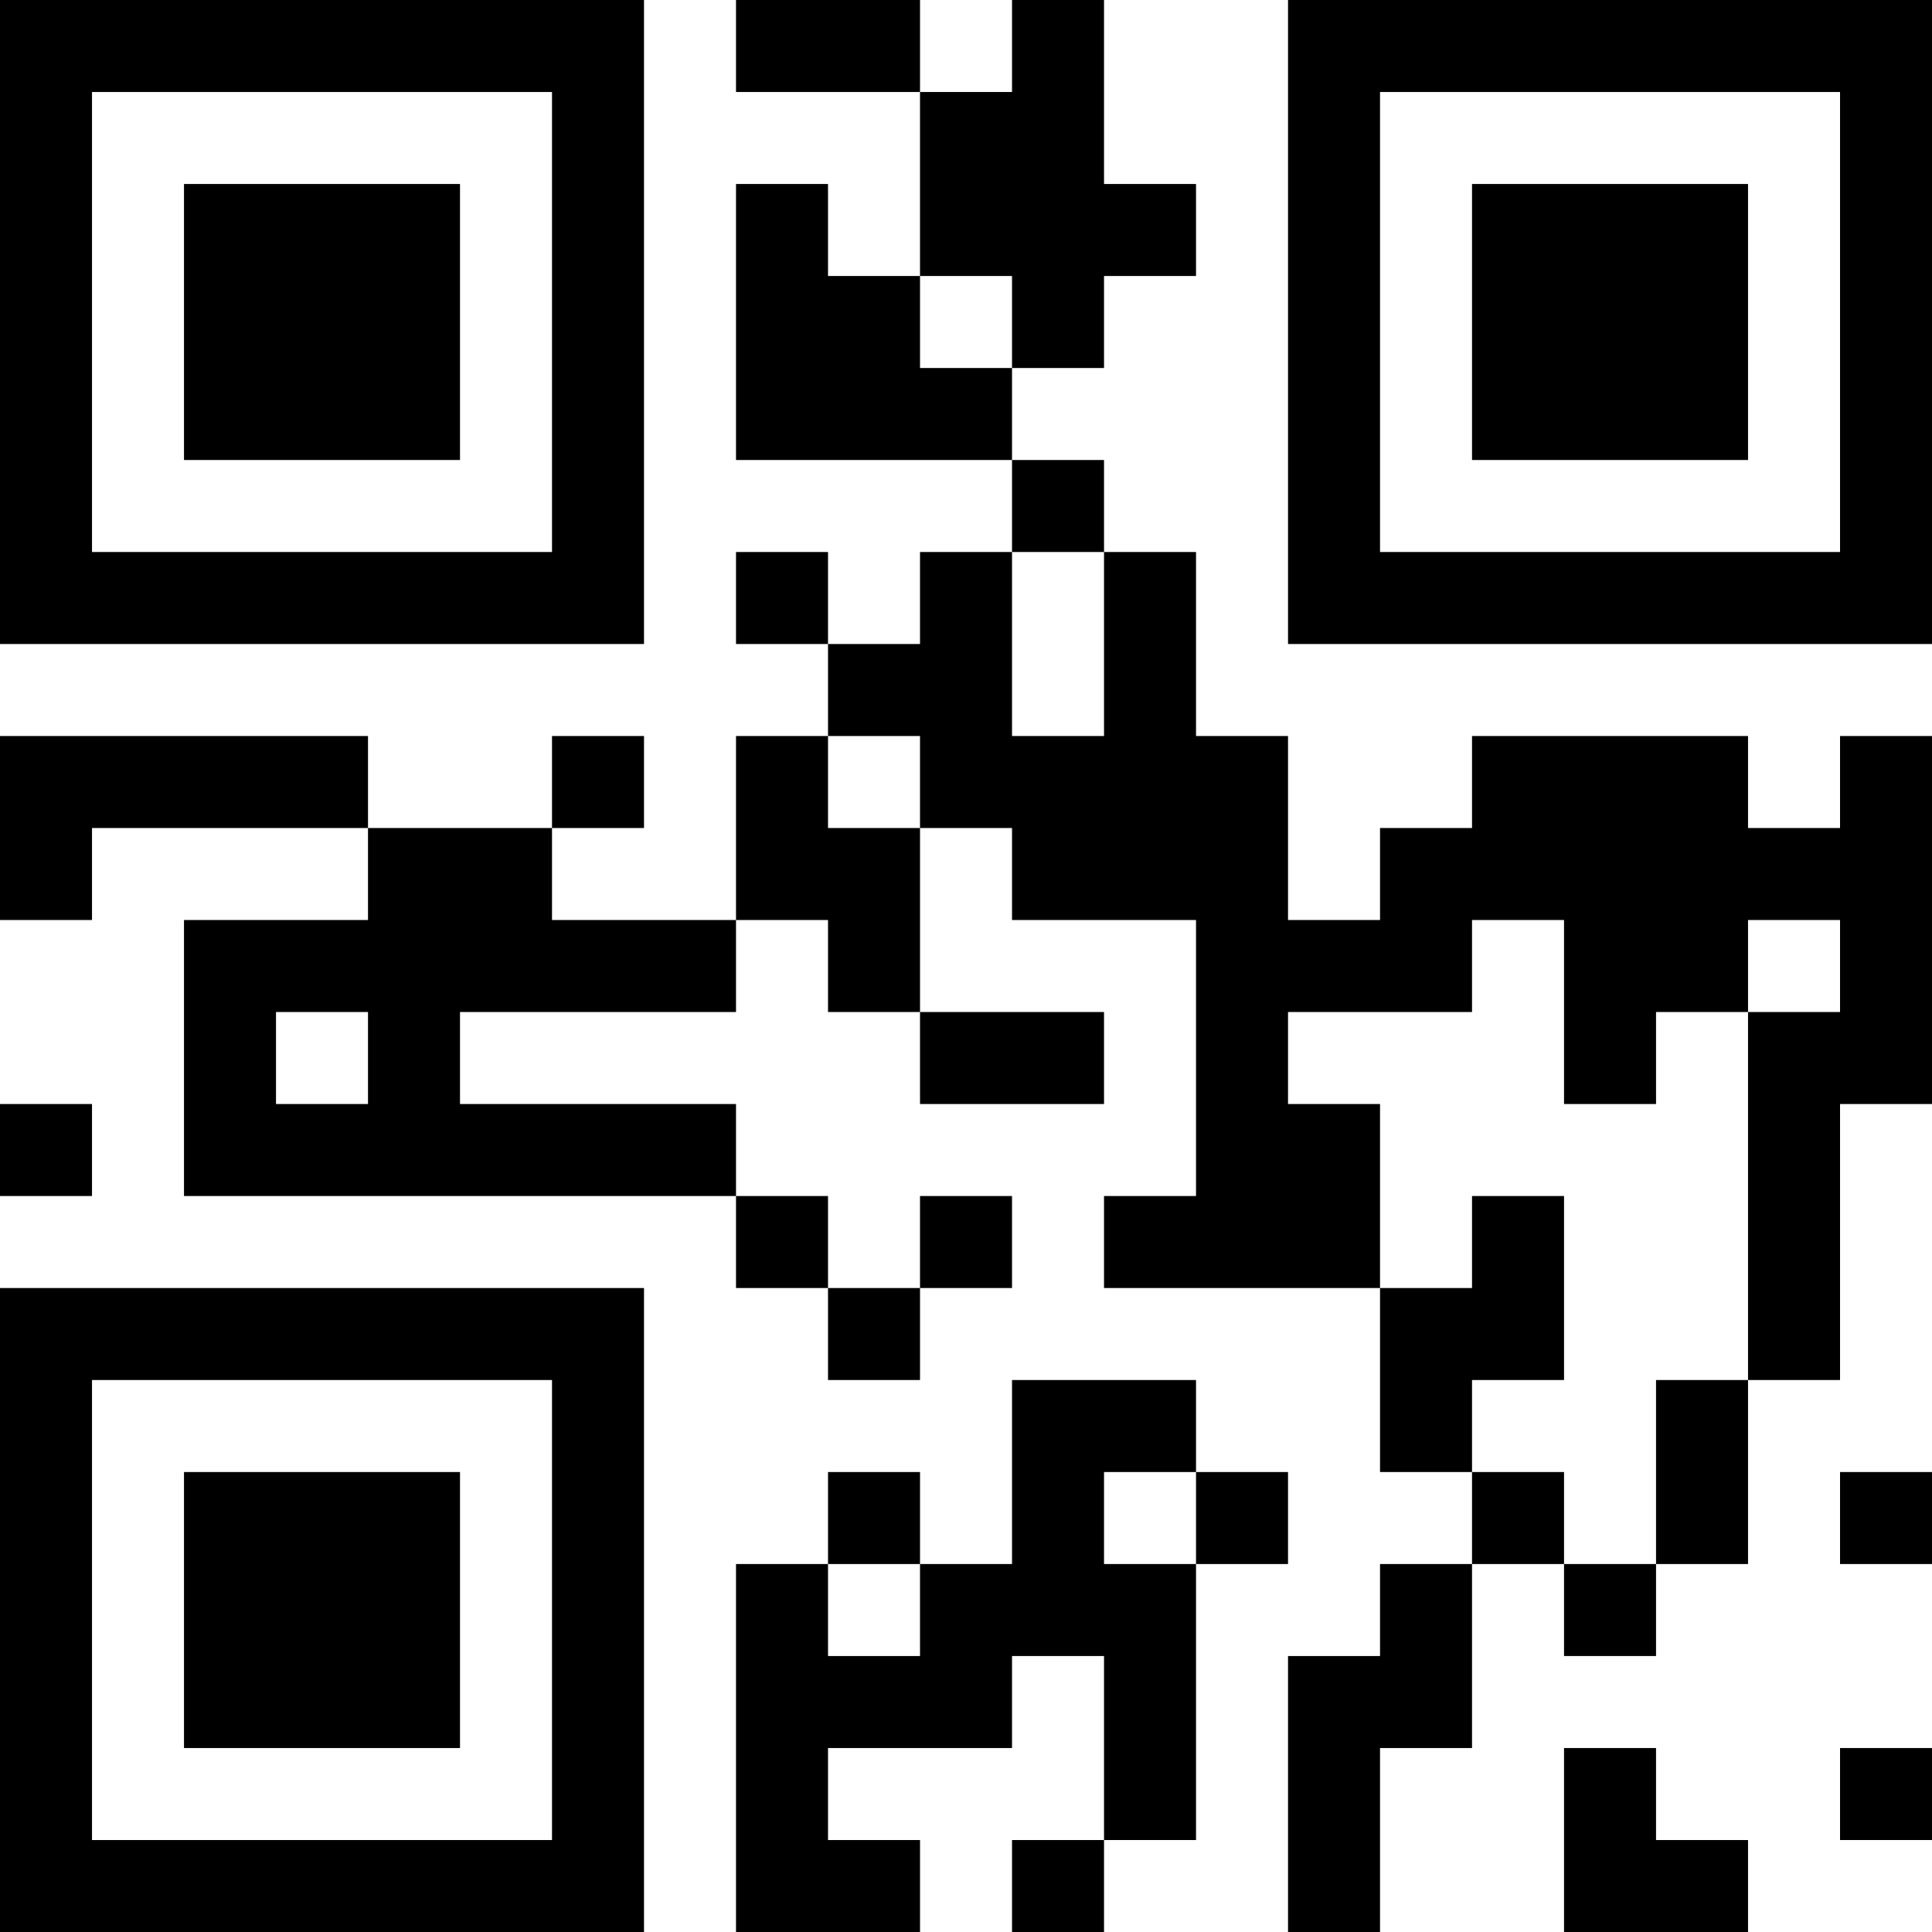 <?xml version="1.0" encoding="UTF-8"?>
<svg xmlns="http://www.w3.org/2000/svg" version="1.1" width="200" height="200" viewBox="0 0 200 200"><rect x="0" y="0" width="200" height="200" fill="#ffffff"/><g transform="scale(9.524)"><g transform="translate(0,0)"><path fill-rule="evenodd" d="M8 0L8 1L10 1L10 3L9 3L9 2L8 2L8 5L11 5L11 6L10 6L10 7L9 7L9 6L8 6L8 7L9 7L9 8L8 8L8 10L6 10L6 9L7 9L7 8L6 8L6 9L4 9L4 8L0 8L0 10L1 10L1 9L4 9L4 10L2 10L2 13L8 13L8 14L9 14L9 15L10 15L10 14L11 14L11 13L10 13L10 14L9 14L9 13L8 13L8 12L5 12L5 11L8 11L8 10L9 10L9 11L10 11L10 12L12 12L12 11L10 11L10 9L11 9L11 10L13 10L13 13L12 13L12 14L15 14L15 16L16 16L16 17L15 17L15 18L14 18L14 21L15 21L15 19L16 19L16 17L17 17L17 18L18 18L18 17L19 17L19 15L20 15L20 12L21 12L21 8L20 8L20 9L19 9L19 8L16 8L16 9L15 9L15 10L14 10L14 8L13 8L13 6L12 6L12 5L11 5L11 4L12 4L12 3L13 3L13 2L12 2L12 0L11 0L11 1L10 1L10 0ZM10 3L10 4L11 4L11 3ZM11 6L11 8L12 8L12 6ZM9 8L9 9L10 9L10 8ZM16 10L16 11L14 11L14 12L15 12L15 14L16 14L16 13L17 13L17 15L16 15L16 16L17 16L17 17L18 17L18 15L19 15L19 11L20 11L20 10L19 10L19 11L18 11L18 12L17 12L17 10ZM3 11L3 12L4 12L4 11ZM0 12L0 13L1 13L1 12ZM11 15L11 17L10 17L10 16L9 16L9 17L8 17L8 21L10 21L10 20L9 20L9 19L11 19L11 18L12 18L12 20L11 20L11 21L12 21L12 20L13 20L13 17L14 17L14 16L13 16L13 15ZM12 16L12 17L13 17L13 16ZM20 16L20 17L21 17L21 16ZM9 17L9 18L10 18L10 17ZM17 19L17 21L19 21L19 20L18 20L18 19ZM20 19L20 20L21 20L21 19ZM0 0L0 7L7 7L7 0ZM1 1L1 6L6 6L6 1ZM2 2L2 5L5 5L5 2ZM14 0L14 7L21 7L21 0ZM15 1L15 6L20 6L20 1ZM16 2L16 5L19 5L19 2ZM0 14L0 21L7 21L7 14ZM1 15L1 20L6 20L6 15ZM2 16L2 19L5 19L5 16Z" fill="#000000"/></g></g></svg>
